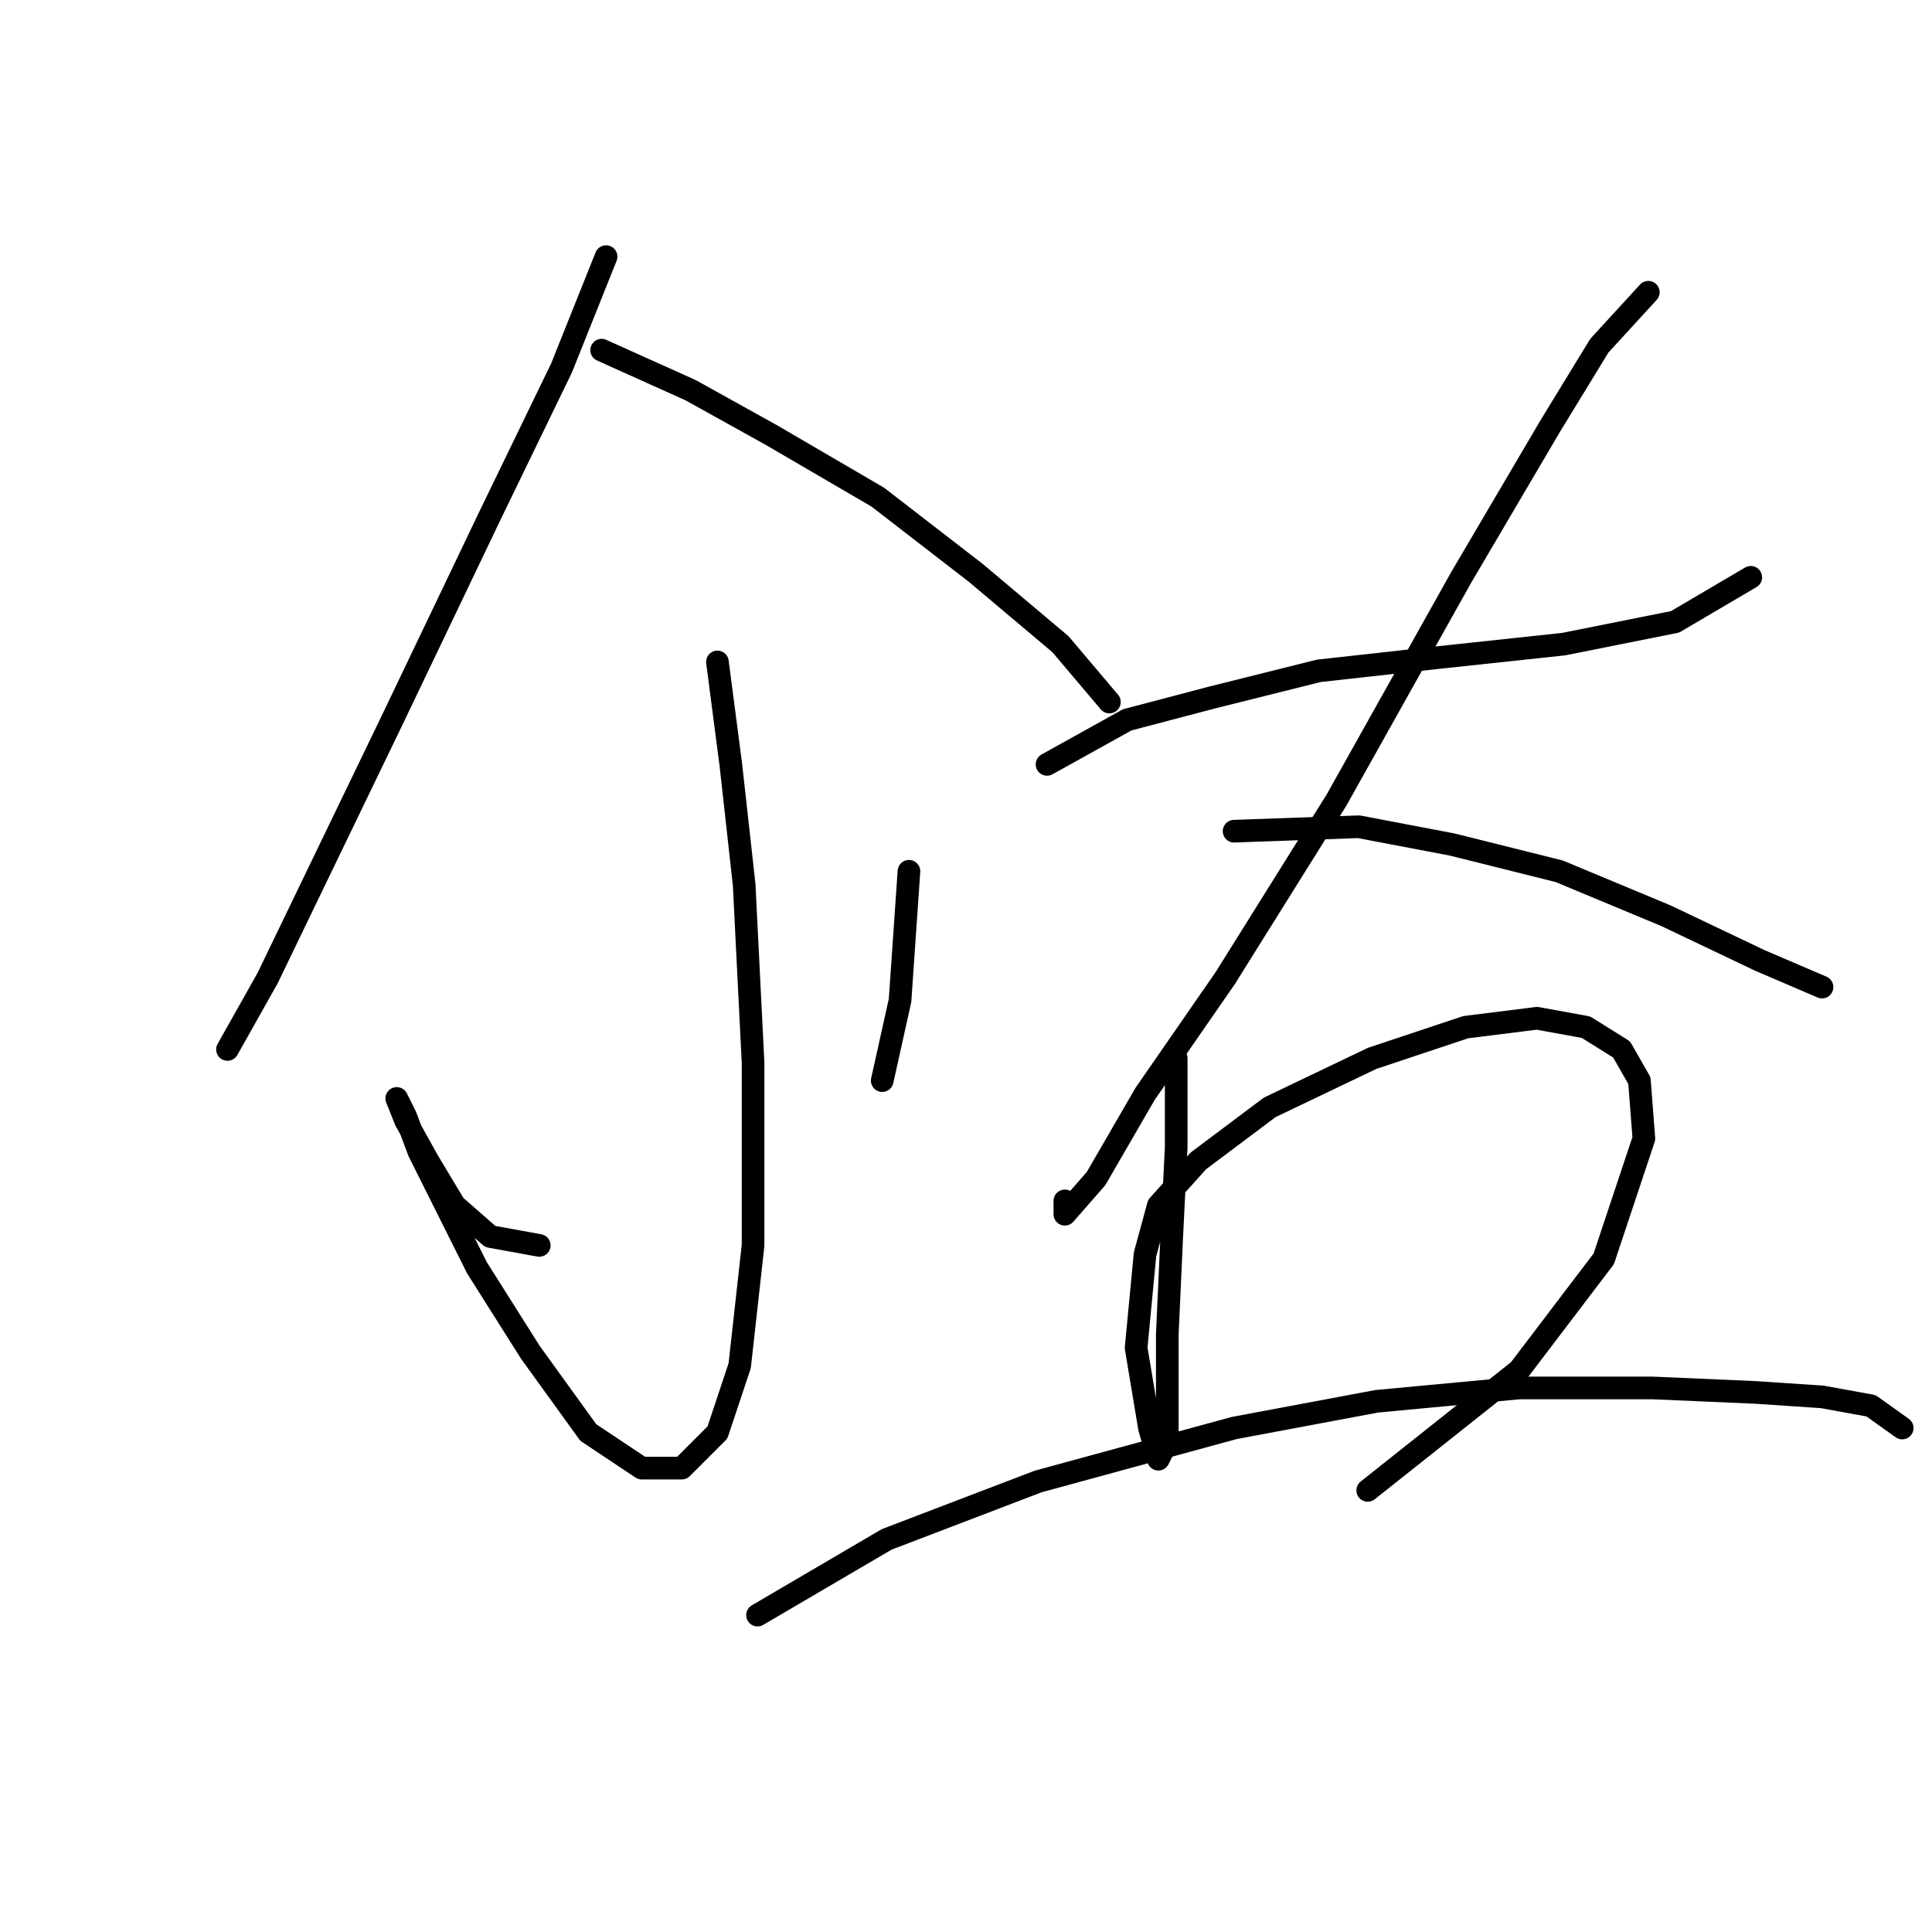 <?xml version="1.0" standalone="no"?>
    <svg width="256" height="256" xmlns="http://www.w3.org/2000/svg" version="1.1">
    <polyline stroke="black" stroke-width="3" stroke-linecap="round" fill="transparent" stroke-linejoin="round" points="80.309 34.004 74.407 48.758 64.964 68.235 51.98 95.383 43.717 112.498 35.455 129.614 30.143 139.057 30.143 139.057 " />
        <polyline stroke="black" stroke-width="3" stroke-linecap="round" fill="transparent" stroke-linejoin="round" points="79.719 46.398 91.522 51.709 102.146 57.611 116.31 65.874 129.294 75.907 140.508 85.35 147 93.022 147 93.022 " />
        <polyline stroke="black" stroke-width="3" stroke-linecap="round" fill="transparent" stroke-linejoin="round" points="95.063 87.711 96.834 101.285 98.604 117.22 99.785 140.827 99.785 165.025 98.014 180.96 95.063 189.813 90.342 194.534 85.03 194.534 77.948 189.813 70.276 179.189 63.193 167.976 55.521 152.631 53.75 147.909 52.57 145.549 52.57 145.549 53.75 148.5 56.701 153.811 60.242 159.713 64.964 163.844 71.456 165.025 71.456 165.025 " />
        <polyline stroke="black" stroke-width="3" stroke-linecap="round" fill="transparent" stroke-linejoin="round" points="120.441 115.449 119.261 132.565 116.9 143.188 116.9 143.188 " />
        <polyline stroke="black" stroke-width="3" stroke-linecap="round" fill="transparent" stroke-linejoin="round" points="138.737 101.285 149.36 95.383 160.574 92.432 174.738 88.891 190.673 87.12 207.198 85.35 221.953 82.399 231.986 76.497 231.986 76.497 " />
        <polyline stroke="black" stroke-width="3" stroke-linecap="round" fill="transparent" stroke-linejoin="round" points="218.412 38.725 211.92 45.807 205.428 56.431 193.624 76.497 177.099 106.006 162.344 129.614 151.721 144.959 145.229 156.172 141.098 160.894 141.098 159.123 141.098 159.123 " />
        <polyline stroke="black" stroke-width="3" stroke-linecap="round" fill="transparent" stroke-linejoin="round" points="163.525 110.138 180.05 109.547 192.444 111.908 206.608 115.449 220.773 121.351 233.167 127.253 241.429 130.794 241.429 130.794 " />
        <polyline stroke="black" stroke-width="3" stroke-linecap="round" fill="transparent" stroke-linejoin="round" points="155.852 140.237 155.852 152.041 155.262 163.844 154.672 176.828 154.672 186.271 154.672 190.993 153.492 193.354 152.311 189.222 150.541 178.599 151.721 166.205 153.492 159.713 158.803 153.811 168.246 146.729 181.821 140.237 194.214 136.106 203.657 134.925 210.149 136.106 214.871 139.057 217.232 143.188 217.822 150.86 212.51 166.795 201.297 181.55 181.23 197.485 181.23 197.485 " />
        <polyline stroke="black" stroke-width="3" stroke-linecap="round" fill="transparent" stroke-linejoin="round" points="100.375 214.01 117.49 203.977 137.557 196.305 163.525 189.222 182.411 185.681 201.297 183.911 219.002 183.911 232.576 184.501 241.429 185.091 247.921 186.271 252.052 189.222 252.052 189.222 " />
        </svg>